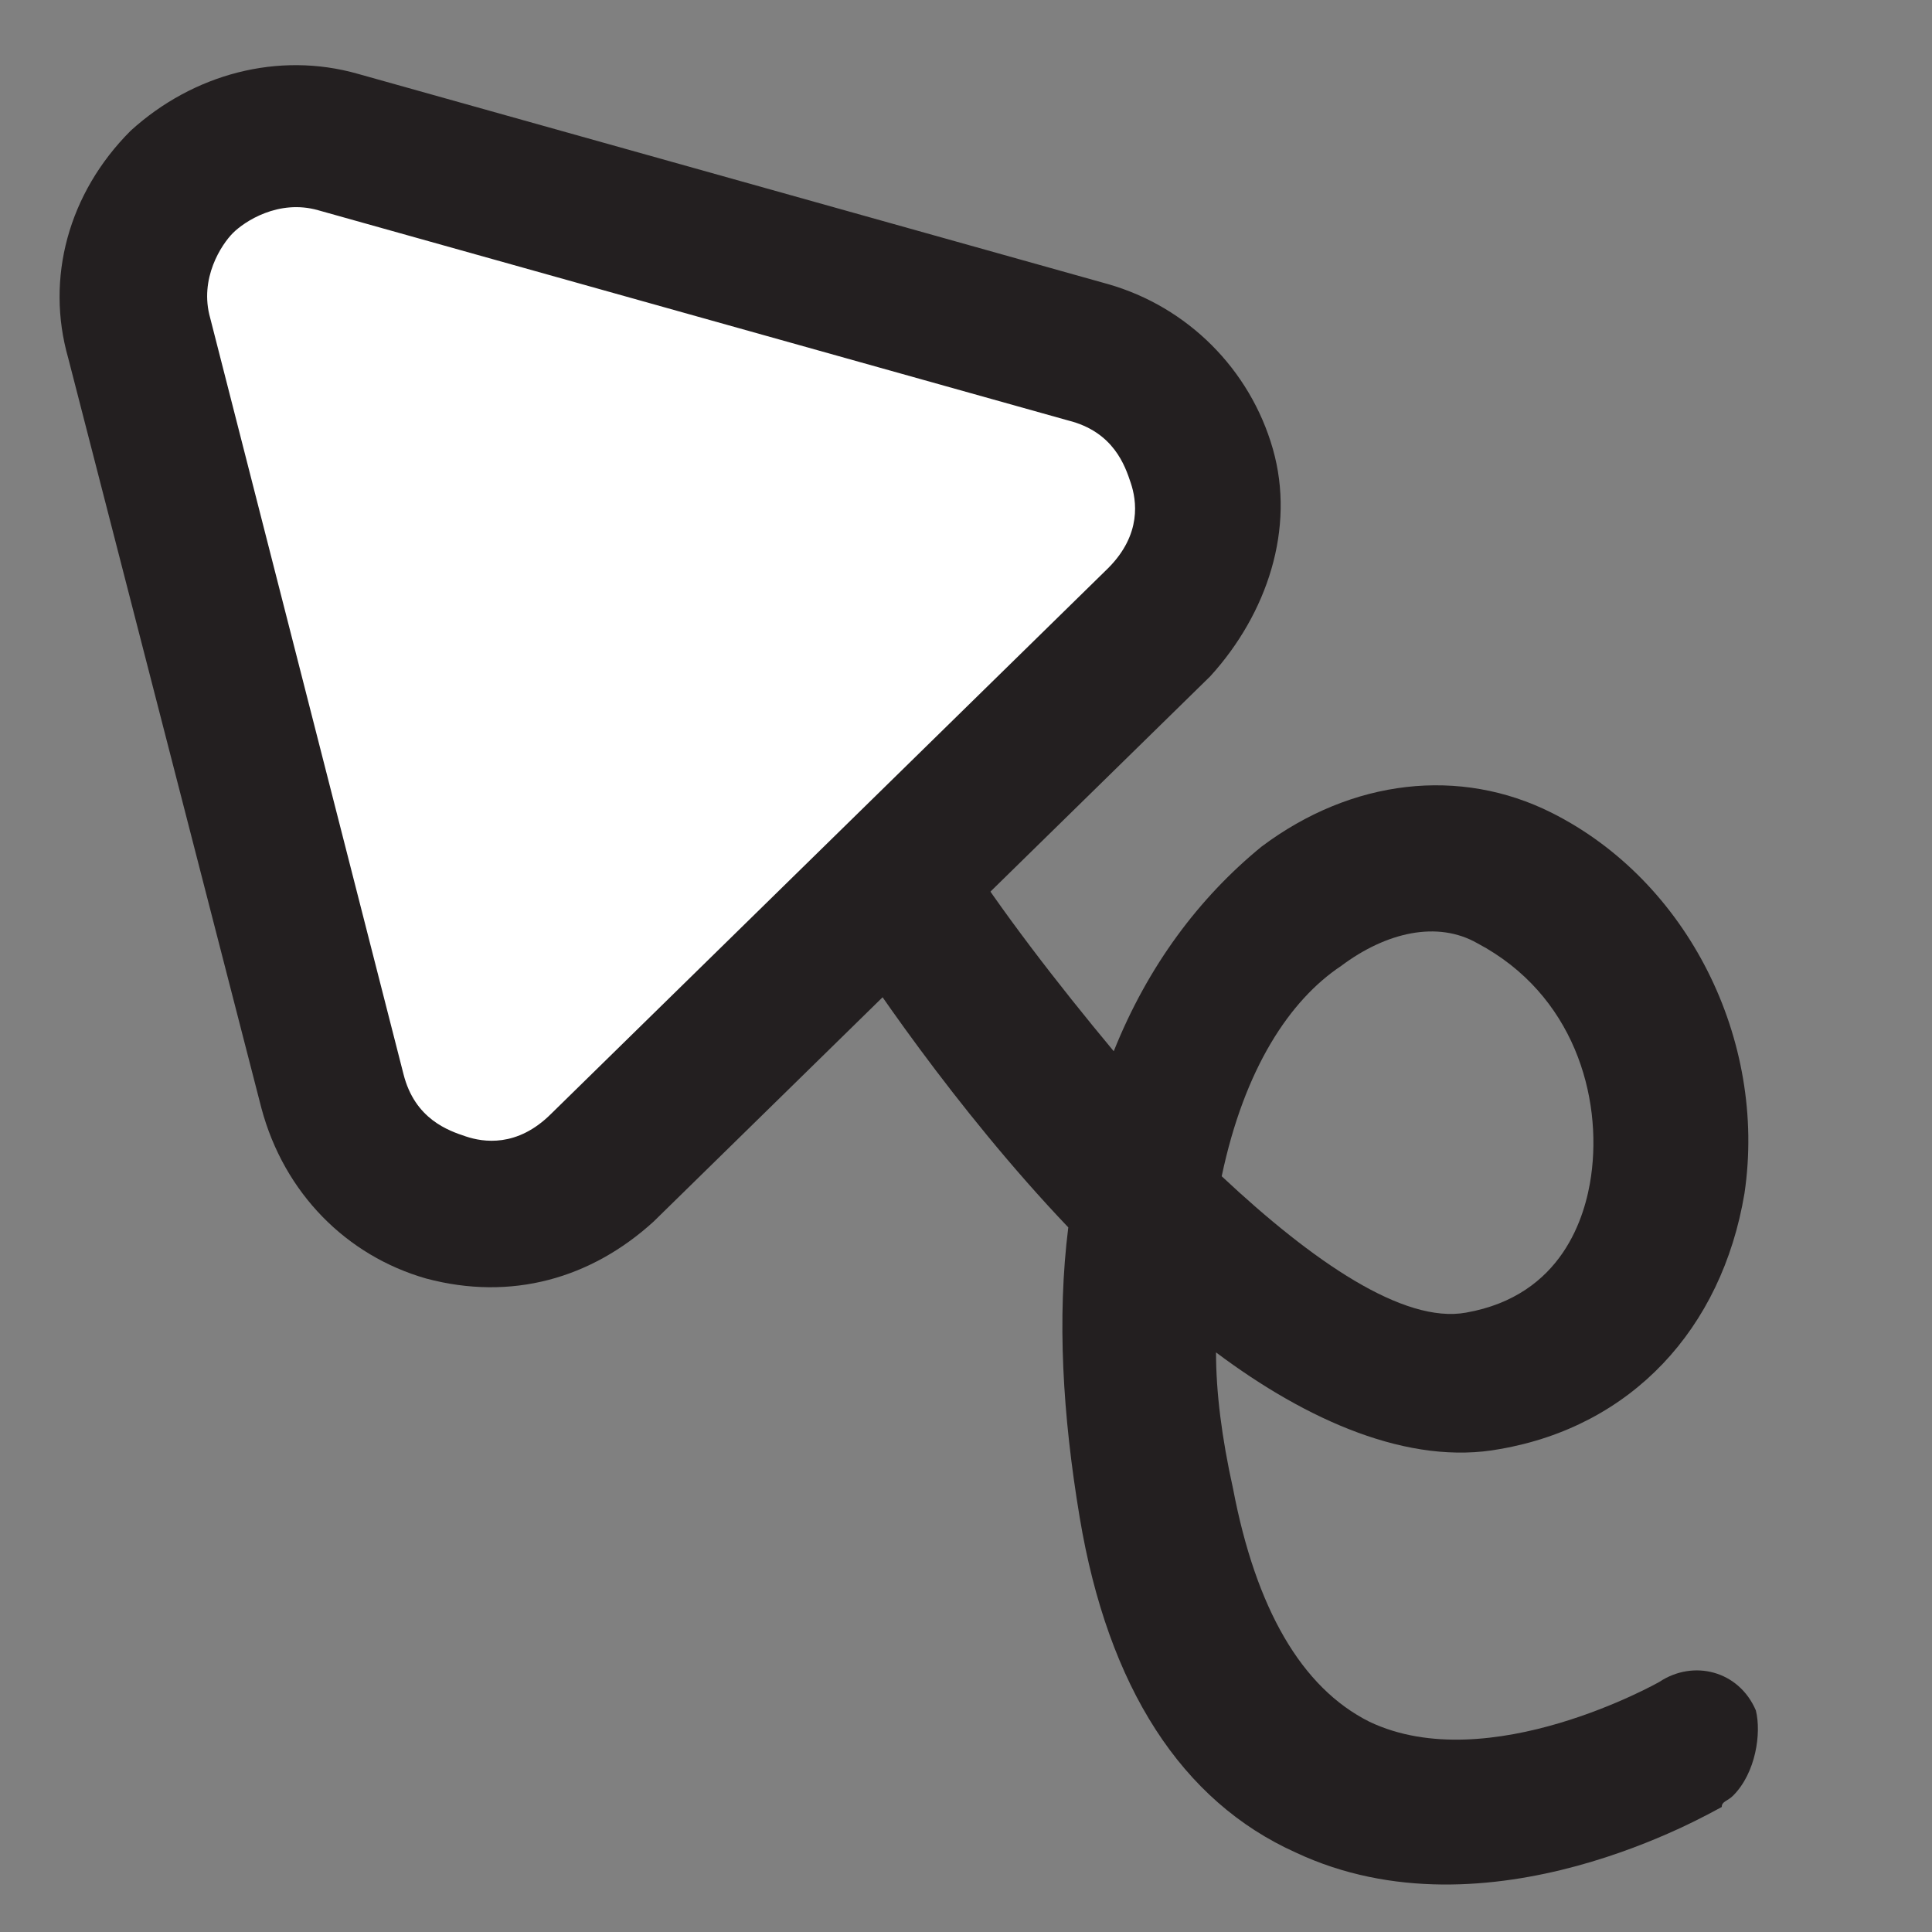 <?xml version="1.0" encoding="utf-8"?>
<!-- Generator: Adobe Illustrator 25.3.1, SVG Export Plug-In . SVG Version: 6.00 Build 0)  -->
<svg version="1.1" id="Layer_1" xmlns="http://www.w3.org/2000/svg" xmlns:xlink="http://www.w3.org/1999/xlink" x="0px" y="0px"
	 viewBox="0 0 34 34" style="enable-background:new 0 0 34 34;" xml:space="preserve">
<rect x="0" y="0" width="34" height="34" fill="#808080" stroke="none"/>
<style type="text/css">
	.st0{fill:#231F20;}
	.st1{fill:#FFFFFF;}
</style>
<g>
	<g>
		<path class="st0" d="M30.5,31.6c-0.1,0.1-0.2,0.1-0.2,0.2c-0.2,0.1-4.1,2.4-7.5,0.8c-2-0.9-3.3-2.9-3.8-5.9
			c-0.3-1.8-0.4-3.5-0.2-5.1c-2-2.1-3.6-4.5-4.1-5.3c-0.4-0.6-0.2-1.4,0.4-1.8c0.6-0.4,1.4-0.2,1.8,0.4c0.7,1.1,1.7,2.4,2.7,3.6
			c0.6-1.5,1.5-2.7,2.6-3.6c1.6-1.2,3.5-1.4,5.1-0.6c2.4,1.2,3.8,4,3.4,6.7c-0.4,2.4-2,4.1-4.3,4.5c-1.6,0.3-3.4-0.5-5-1.7
			c0,0.7,0.1,1.5,0.3,2.4c0.4,2.1,1.2,3.5,2.4,4.1c2.1,1,5.1-0.7,5.1-0.7c0.6-0.4,1.4-0.2,1.7,0.5C31,30.5,30.9,31.2,30.5,31.6z
			 M21.5,20.7c1.6,1.5,3.2,2.6,4.3,2.4c1.7-0.3,2.1-1.7,2.2-2.4c0.2-1.4-0.3-3.2-2-4.1c-0.7-0.4-1.6-0.2-2.4,0.4
			C22.7,17.6,21.9,18.8,21.5,20.7z"/>
	</g>
	<g>
		<path class="st1" d="M2.5,6C1.9,3.8,3.9,1.9,6,2.5l6.6,1.8l6.6,1.8c2.1,0.6,2.8,3.2,1.2,4.8l-4.9,4.8l-4.9,4.8
			c-1.6,1.5-4.2,0.8-4.7-1.3l-1.7-6.6L2.5,6z"/>
		<path class="st0" d="M21.3,11.9l-9.8,9.6c-1.1,1-2.5,1.4-4,1C6.1,22.1,5,21,4.6,19.5L1.2,6.3c-0.4-1.4,0-2.9,1.1-4
			c1.1-1,2.6-1.4,4-1L19.5,5c1.4,0.4,2.5,1.5,2.9,2.9S22.3,10.8,21.3,11.9z M3.7,5.6l3.4,13.3c0.2,0.8,0.8,1,1.1,1.1
			c0.3,0.1,0.9,0.2,1.5-0.4l9.8-9.6c0.6-0.6,0.5-1.2,0.4-1.5c-0.1-0.3-0.3-0.9-1.1-1.1L5.6,3.7C4.9,3.5,4.3,3.9,4.1,4.1
			C3.9,4.3,3.5,4.9,3.7,5.6L3.7,5.6z"/>
	</g>
</g>
</svg>
